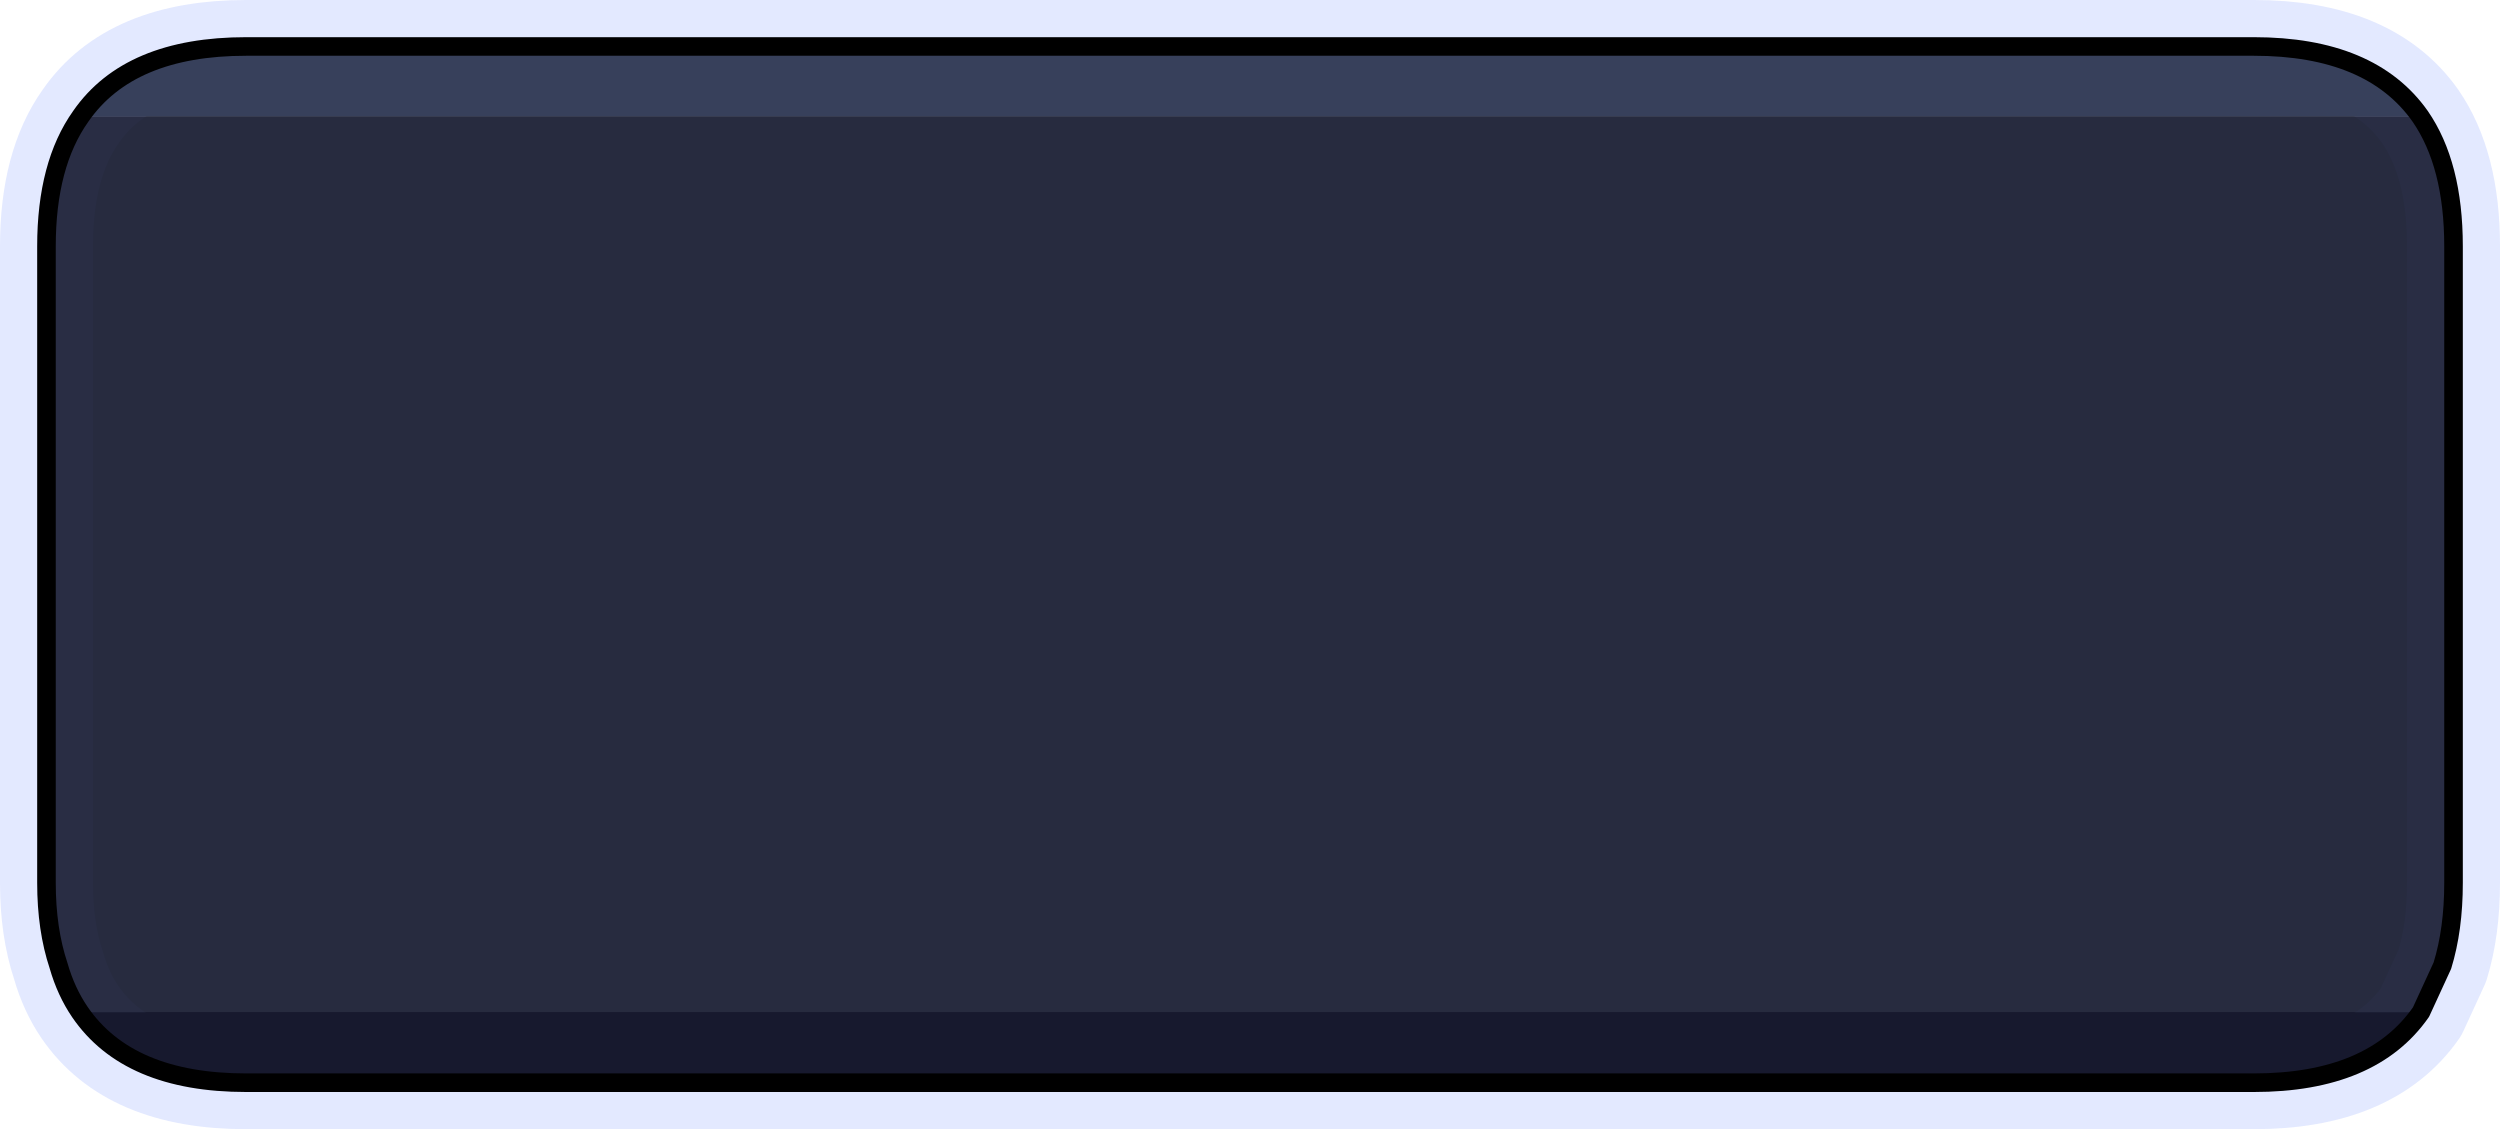 <?xml version="1.0" encoding="UTF-8" standalone="no"?>
<svg xmlns:xlink="http://www.w3.org/1999/xlink" height="60.75px" width="134.5px" xmlns="http://www.w3.org/2000/svg">
  <g transform="matrix(1.0, 0.0, 0.0, 1.0, 67.25, 30.35)">
    <path d="M-62.9 -24.1 Q-60.3 -27.85 -54.0 -27.85 L54.0 -27.85 Q60.3 -27.85 62.95 -24.1 L-62.9 -24.1" fill="#41455b" fill-rule="evenodd" stroke="none"/>
    <path d="M63.0 24.1 Q60.35 27.9 54.0 27.9 L-54.0 27.9 Q-60.35 27.9 -62.95 24.1 L63.0 24.1" fill="#21232e" fill-rule="evenodd" stroke="none"/>
    <path d="M62.95 -24.1 Q64.75 -21.5 64.75 -17.1 L64.75 17.15 Q64.75 19.65 64.15 21.6 L63.0 24.1 -62.95 24.1 Q-63.7 23.0 -64.1 21.6 -64.75 19.65 -64.75 17.15 L-64.75 -17.1 Q-64.75 -21.5 -62.9 -24.1 L62.95 -24.1" fill="#2a2c3a" fill-opacity="0.647" fill-rule="evenodd" stroke="none"/>
    <path d="M62.95 -24.1 Q64.75 -21.5 64.75 -17.1 L64.75 17.15 Q64.75 19.65 64.15 21.6 L63.0 24.1 Q60.35 27.9 54.0 27.9 L-54.0 27.9 Q-60.35 27.9 -62.95 24.1 -63.7 23.0 -64.1 21.6 -64.75 19.65 -64.75 17.15 L-64.75 -17.1 Q-64.75 -21.5 -62.9 -24.1 -60.3 -27.85 -54.0 -27.85 L54.0 -27.85 Q60.3 -27.85 62.95 -24.1 Z" fill="none" stroke="#b8c6ff" stroke-linecap="round" stroke-linejoin="round" stroke-opacity="0.388" stroke-width="5.0"/>
    <path d="M62.95 -24.1 Q64.75 -21.5 64.75 -17.1 L64.75 17.15 Q64.75 19.65 64.15 21.6 L63.0 24.1 -62.95 24.1 Q-63.7 23.0 -64.1 21.6 -64.75 19.65 -64.75 17.15 L-64.75 -17.1 Q-64.75 -21.5 -62.9 -24.1 L62.95 -24.1" fill="#1f243a" fill-opacity="0.91" fill-rule="evenodd" stroke="none"/>
    <path d="M-62.9 -24.1 Q-60.3 -27.85 -54.0 -27.85 L54.0 -27.85 Q60.3 -27.85 62.95 -24.1 L-62.9 -24.1" fill="#37405b" fill-rule="evenodd" stroke="none"/>
    <path d="M63.0 24.1 Q60.35 27.9 54.0 27.9 L-54.0 27.9 Q-60.35 27.9 -62.95 24.1 L63.0 24.1" fill="#17192e" fill-rule="evenodd" stroke="none"/>
    <path d="M62.95 -24.1 Q64.75 -21.5 64.75 -17.1 L64.75 17.15 Q64.75 19.65 64.15 21.6 L63.0 24.1 Q60.35 27.9 54.0 27.9 L-54.0 27.9 Q-60.35 27.9 -62.95 24.1 -63.7 23.0 -64.1 21.6 -64.75 19.65 -64.75 17.15 L-64.75 -17.1 Q-64.75 -21.5 -62.9 -24.1 -60.3 -27.85 -54.0 -27.85 L54.0 -27.85 Q60.3 -27.85 62.95 -24.1 Z" fill="none" stroke="#000000" stroke-linecap="round" stroke-linejoin="round" stroke-width="1.0"/>
  </g>
</svg>
